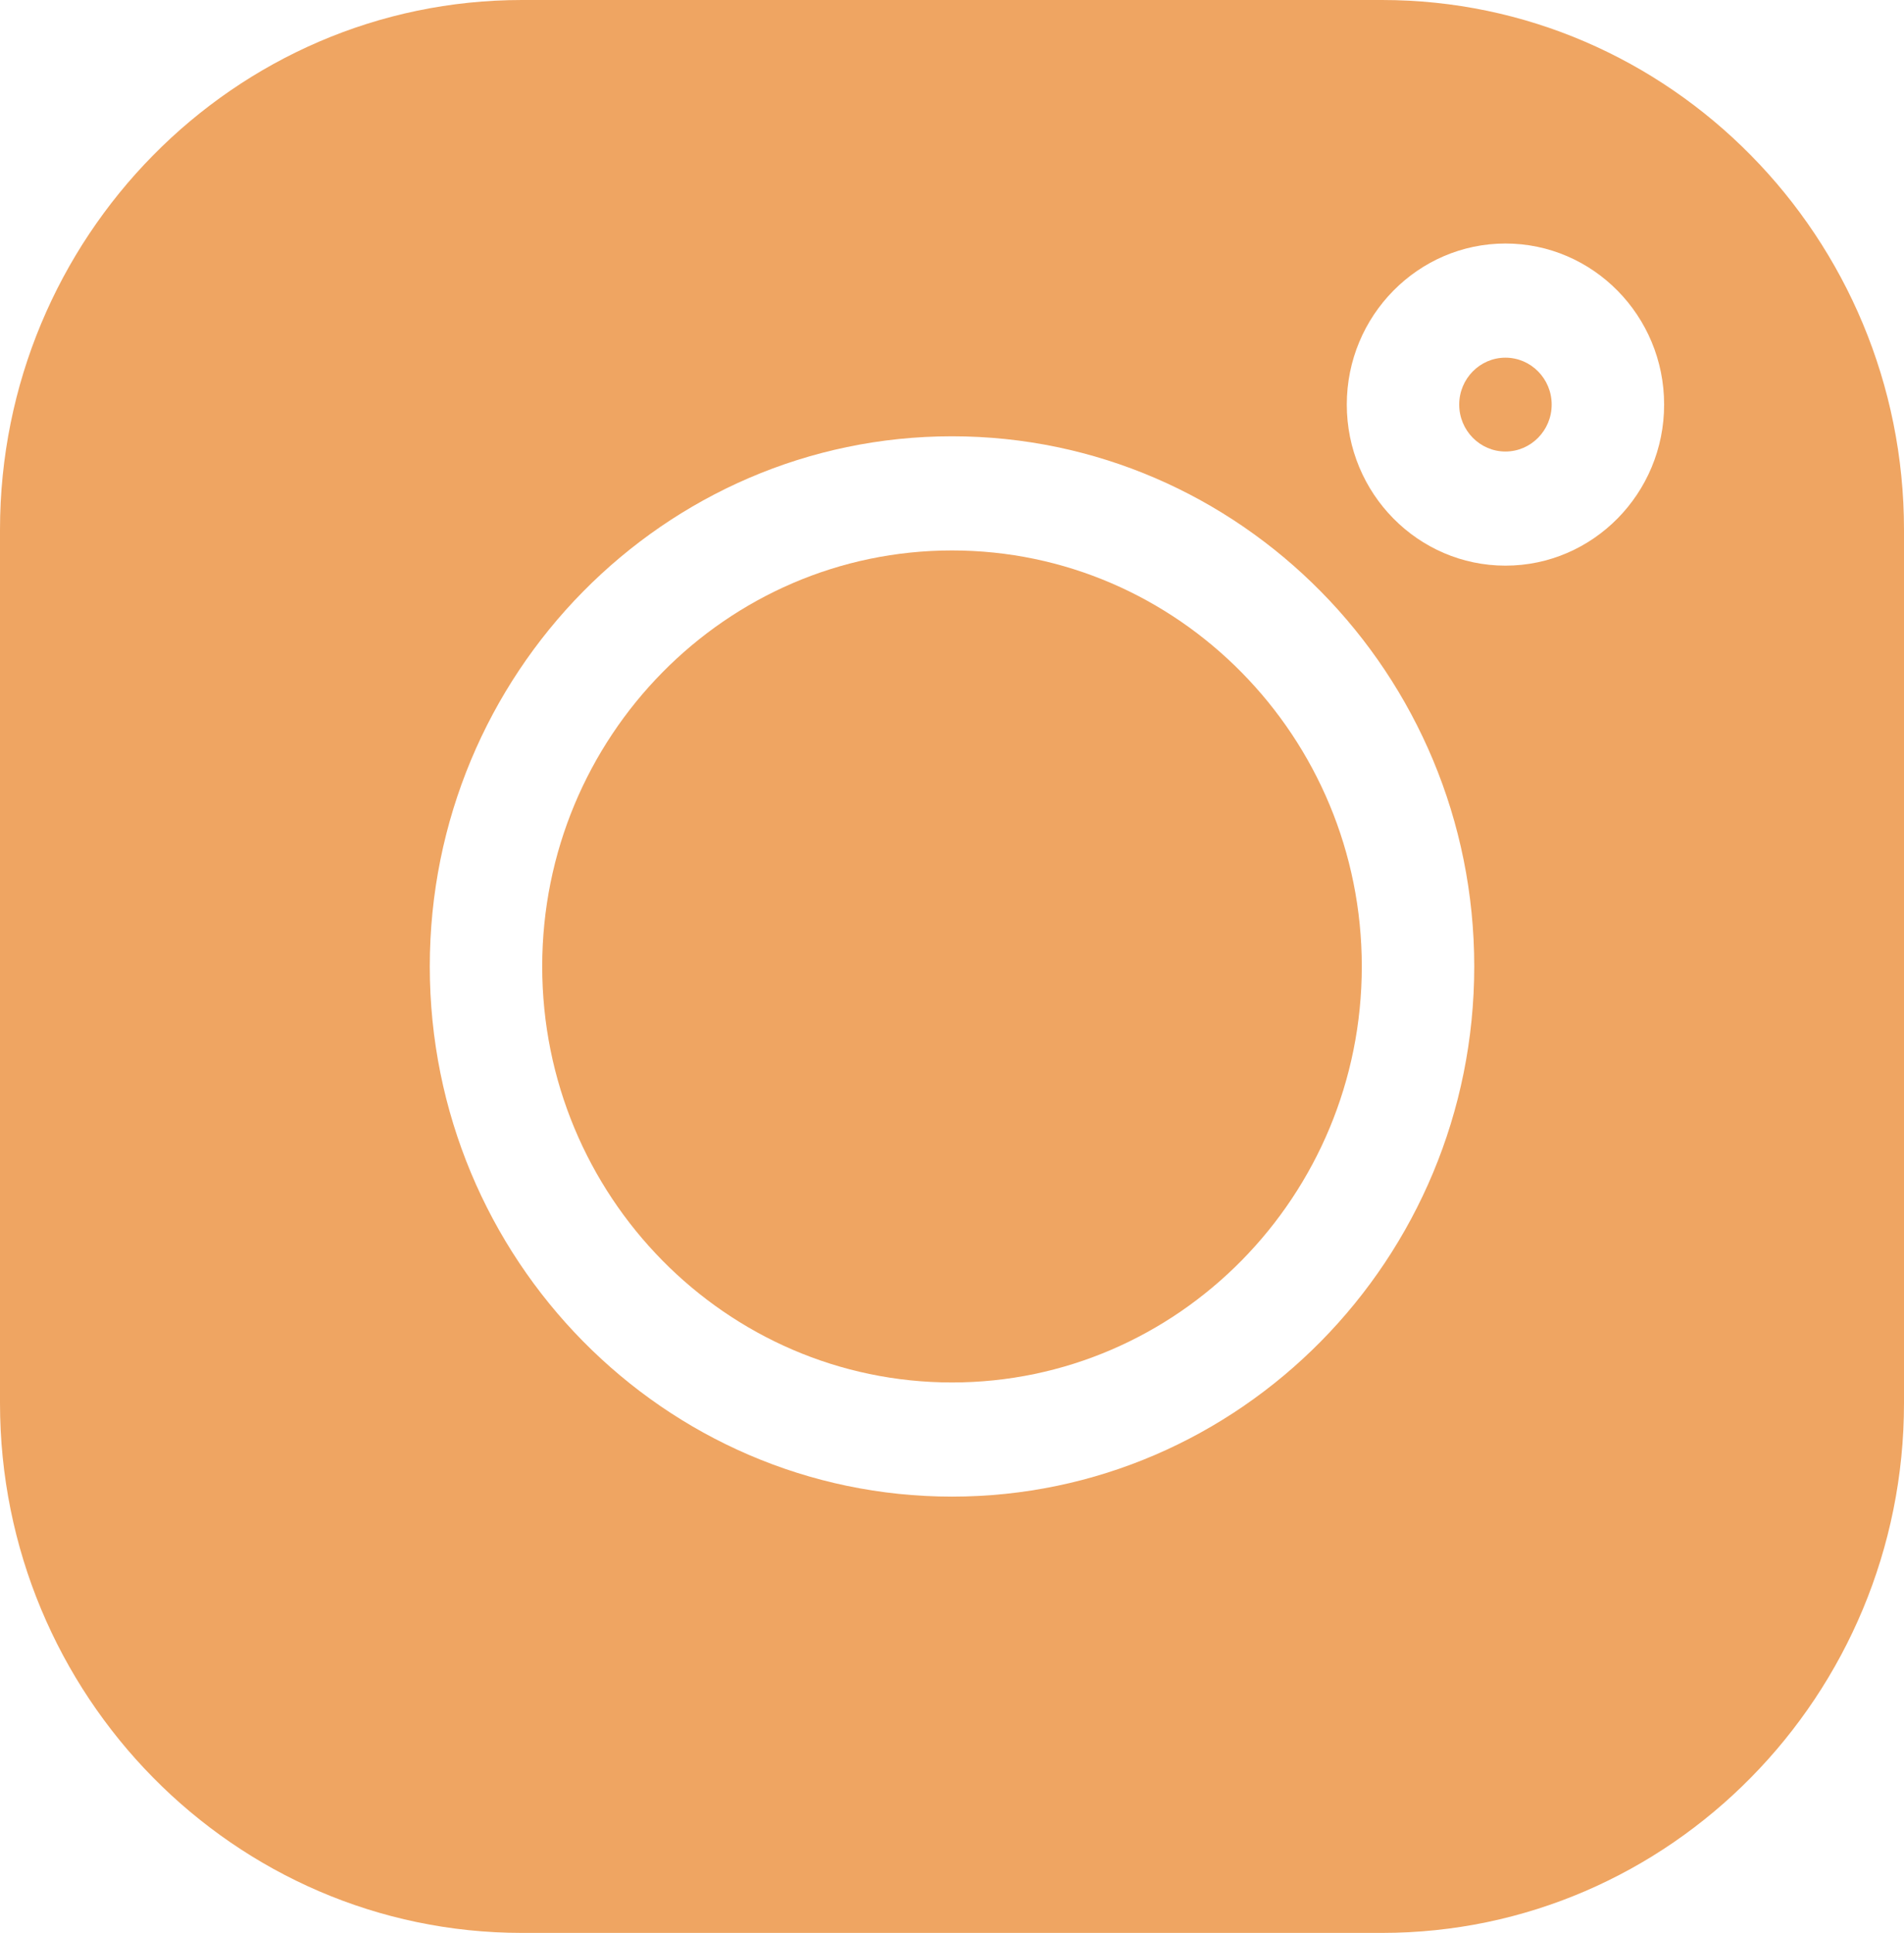 <svg width="66" height="67" viewBox="0 0 66 67" fill="none" xmlns="http://www.w3.org/2000/svg"><g clip-path="url(#clip0_204_47)"><path d="M52.184 12.398C51.301 12.398 50.582 13.127 50.582 14.024C50.582 14.921 51.301 15.651 52.184 15.651C53.068 15.651 53.787 14.921 53.787 14.024C53.787 13.127 53.068 12.398 52.184 12.398Z" fill="#EFA562"/><path d="M33 19.08C25.167 19.08 18.795 25.549 18.795 33.5C18.795 41.451 25.167 47.92 33 47.92C40.833 47.92 47.205 41.451 47.205 33.5C47.205 25.549 40.833 19.08 33 19.08Z" fill="#EFA562"/><path d="M47.907 0H18.093C8.116 0 0 8.239 0 18.367V48.633C0 58.761 8.116 67 18.093 67H47.907C57.884 67 66 58.761 66 48.633V18.367C66 8.239 57.884 0 47.907 0ZM33 51.877C23.018 51.877 14.898 43.633 14.898 33.5C14.898 23.367 23.018 15.123 33 15.123C42.982 15.123 51.103 23.367 51.103 33.5C51.103 43.633 42.982 51.877 33 51.877ZM52.185 19.607C49.153 19.607 46.685 17.103 46.685 14.024C46.685 10.946 49.153 8.441 52.185 8.441C55.218 8.441 57.685 10.945 57.685 14.024C57.685 17.103 55.218 19.607 52.185 19.607Z" fill="#EFA562"/></g><defs><clipPath id="clip0_204_47"><rect width="66" height="67" fill="white"/></clipPath></defs></svg>
